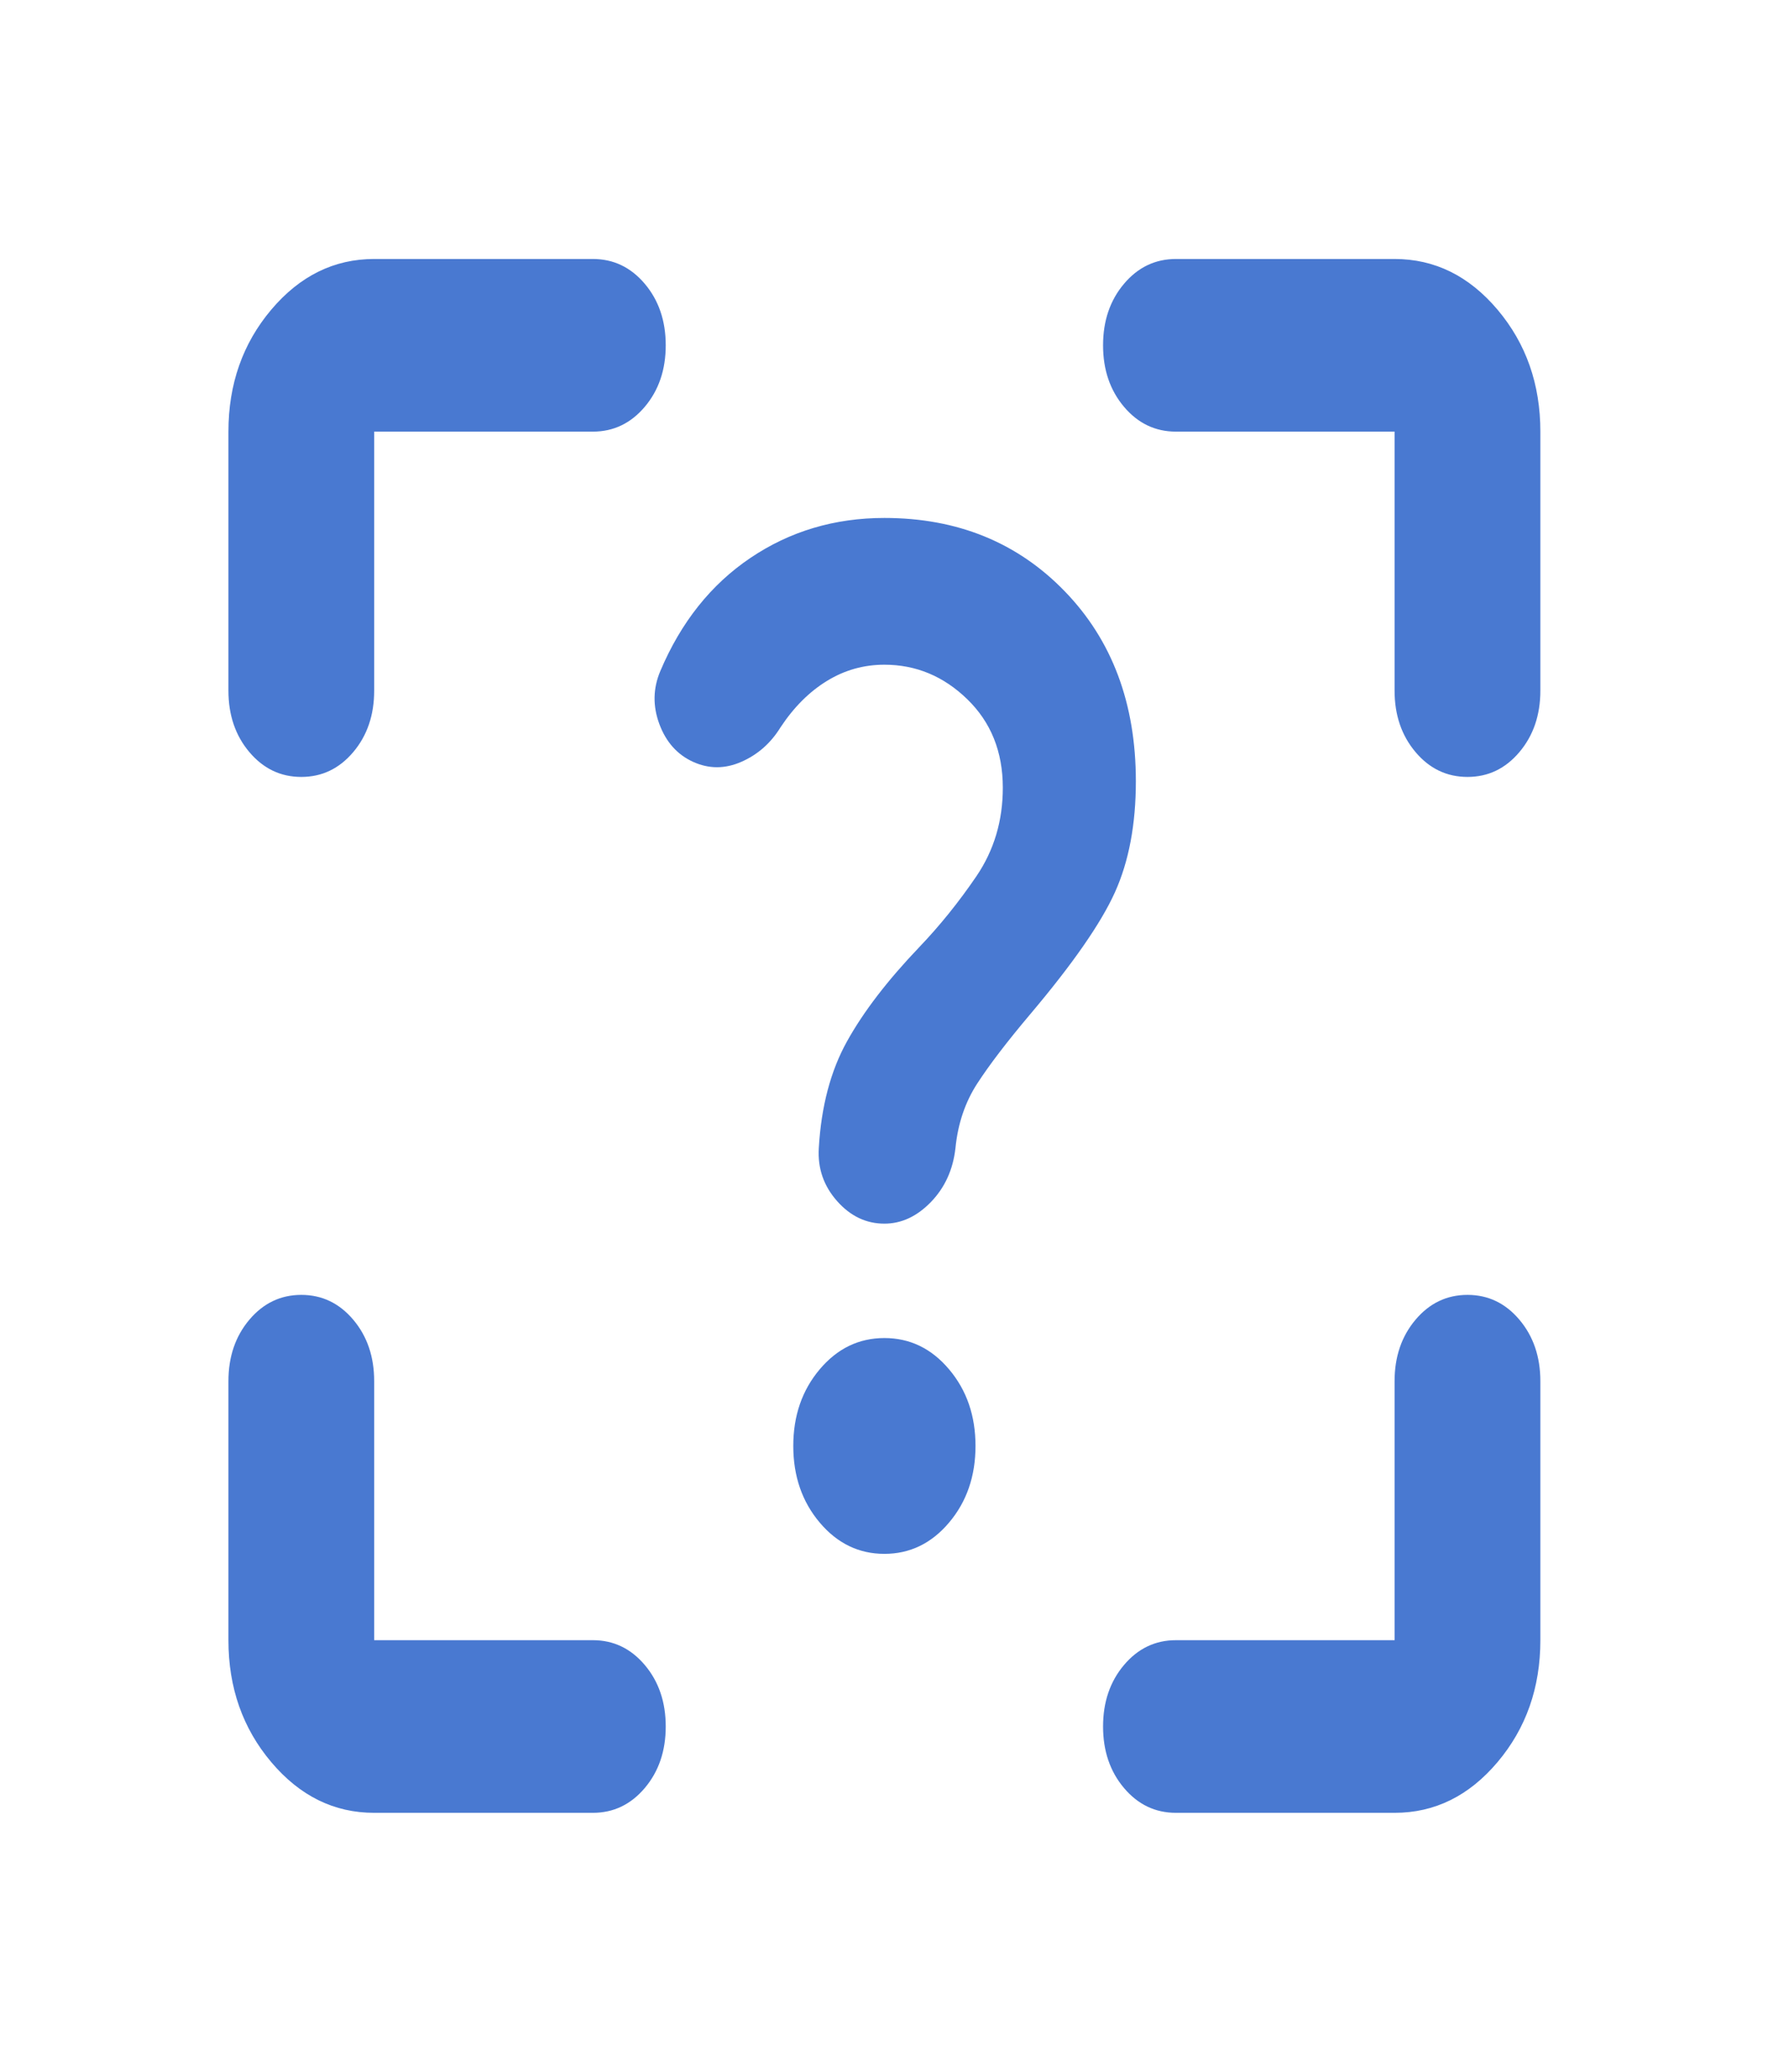<svg width="57" height="66" viewBox="0 0 57 66" fill="none" xmlns="http://www.w3.org/2000/svg">
<g id="Indeterminate question box">
<path id="Vector" d="M11.922 57.75C10.645 57.75 9.552 57.212 8.642 56.134C7.733 55.057 7.278 53.763 7.278 52.25V44C7.278 43.221 7.5 42.568 7.945 42.041C8.391 41.514 8.942 41.25 9.6 41.25C10.258 41.25 10.809 41.514 11.255 42.041C11.7 42.568 11.922 43.221 11.922 44V52.25H18.889C19.547 52.25 20.098 52.514 20.544 53.041C20.989 53.568 21.211 54.221 21.211 55C21.211 55.779 20.989 56.432 20.544 56.959C20.098 57.486 19.547 57.75 18.889 57.75H11.922ZM44.433 57.75H37.467C36.809 57.75 36.257 57.486 35.812 56.959C35.367 56.432 35.145 55.779 35.145 55C35.145 54.221 35.367 53.568 35.812 53.041C36.257 52.514 36.809 52.25 37.467 52.25H44.433V44C44.433 43.221 44.656 42.568 45.101 42.041C45.546 41.514 46.098 41.25 46.756 41.25C47.414 41.25 47.965 41.514 48.41 42.041C48.855 42.568 49.078 43.221 49.078 44V52.25C49.078 53.763 48.623 55.057 47.714 56.134C46.804 57.212 45.711 57.75 44.433 57.75ZM7.278 13.75C7.278 12.238 7.733 10.943 8.642 9.866C9.552 8.789 10.645 8.25 11.922 8.25H18.889C19.547 8.25 20.098 8.514 20.544 9.041C20.989 9.568 21.211 10.221 21.211 11C21.211 11.779 20.989 12.432 20.544 12.959C20.098 13.486 19.547 13.75 18.889 13.75H11.922V22C11.922 22.779 11.7 23.432 11.255 23.959C10.809 24.486 10.258 24.75 9.6 24.75C8.942 24.75 8.391 24.486 7.945 23.959C7.5 23.432 7.278 22.779 7.278 22V13.75ZM49.078 13.75V22C49.078 22.779 48.855 23.432 48.41 23.959C47.965 24.486 47.414 24.75 46.756 24.75C46.098 24.75 45.546 24.486 45.101 23.959C44.656 23.432 44.433 22.779 44.433 22V13.75H37.467C36.809 13.75 36.257 13.486 35.812 12.959C35.367 12.432 35.145 11.779 35.145 11C35.145 10.221 35.367 9.568 35.812 9.041C36.257 8.514 36.809 8.25 37.467 8.25H44.433C45.711 8.25 46.804 8.789 47.714 9.866C48.623 10.943 49.078 12.238 49.078 13.75ZM28.178 49.5C28.991 49.5 29.678 49.168 30.239 48.503C30.8 47.839 31.081 47.025 31.081 46.062C31.081 45.1 30.8 44.286 30.239 43.622C29.678 42.957 28.991 42.625 28.178 42.625C27.365 42.625 26.678 42.957 26.117 43.622C25.556 44.286 25.275 45.1 25.275 46.062C25.275 47.025 25.556 47.839 26.117 48.503C26.678 49.168 27.365 49.5 28.178 49.5ZM28.178 21.175C29.184 21.175 30.065 21.542 30.819 22.275C31.574 23.008 31.951 23.948 31.951 25.094C31.951 26.148 31.671 27.087 31.11 27.913C30.548 28.738 29.939 29.494 29.281 30.181C28.275 31.235 27.51 32.232 26.988 33.172C26.465 34.111 26.165 35.246 26.088 36.575C26.049 37.217 26.243 37.778 26.668 38.259C27.094 38.741 27.597 38.981 28.178 38.981C28.72 38.981 29.213 38.752 29.658 38.294C30.103 37.835 30.365 37.263 30.442 36.575C30.519 35.796 30.752 35.108 31.139 34.513C31.526 33.917 32.087 33.183 32.822 32.312C34.177 30.708 35.077 29.413 35.522 28.428C35.967 27.443 36.19 26.262 36.19 24.887C36.19 22.413 35.435 20.396 33.925 18.837C32.416 17.279 30.5 16.5 28.178 16.5C26.591 16.5 25.169 16.924 23.911 17.772C22.653 18.62 21.695 19.823 21.037 21.381C20.805 21.931 20.795 22.493 21.008 23.066C21.221 23.639 21.579 24.04 22.082 24.269C22.585 24.498 23.098 24.498 23.62 24.269C24.143 24.04 24.559 23.673 24.869 23.169C25.294 22.527 25.788 22.034 26.349 21.691C26.91 21.347 27.52 21.175 28.178 21.175Z" fill="#4979D1"/>
</g>
</svg>
